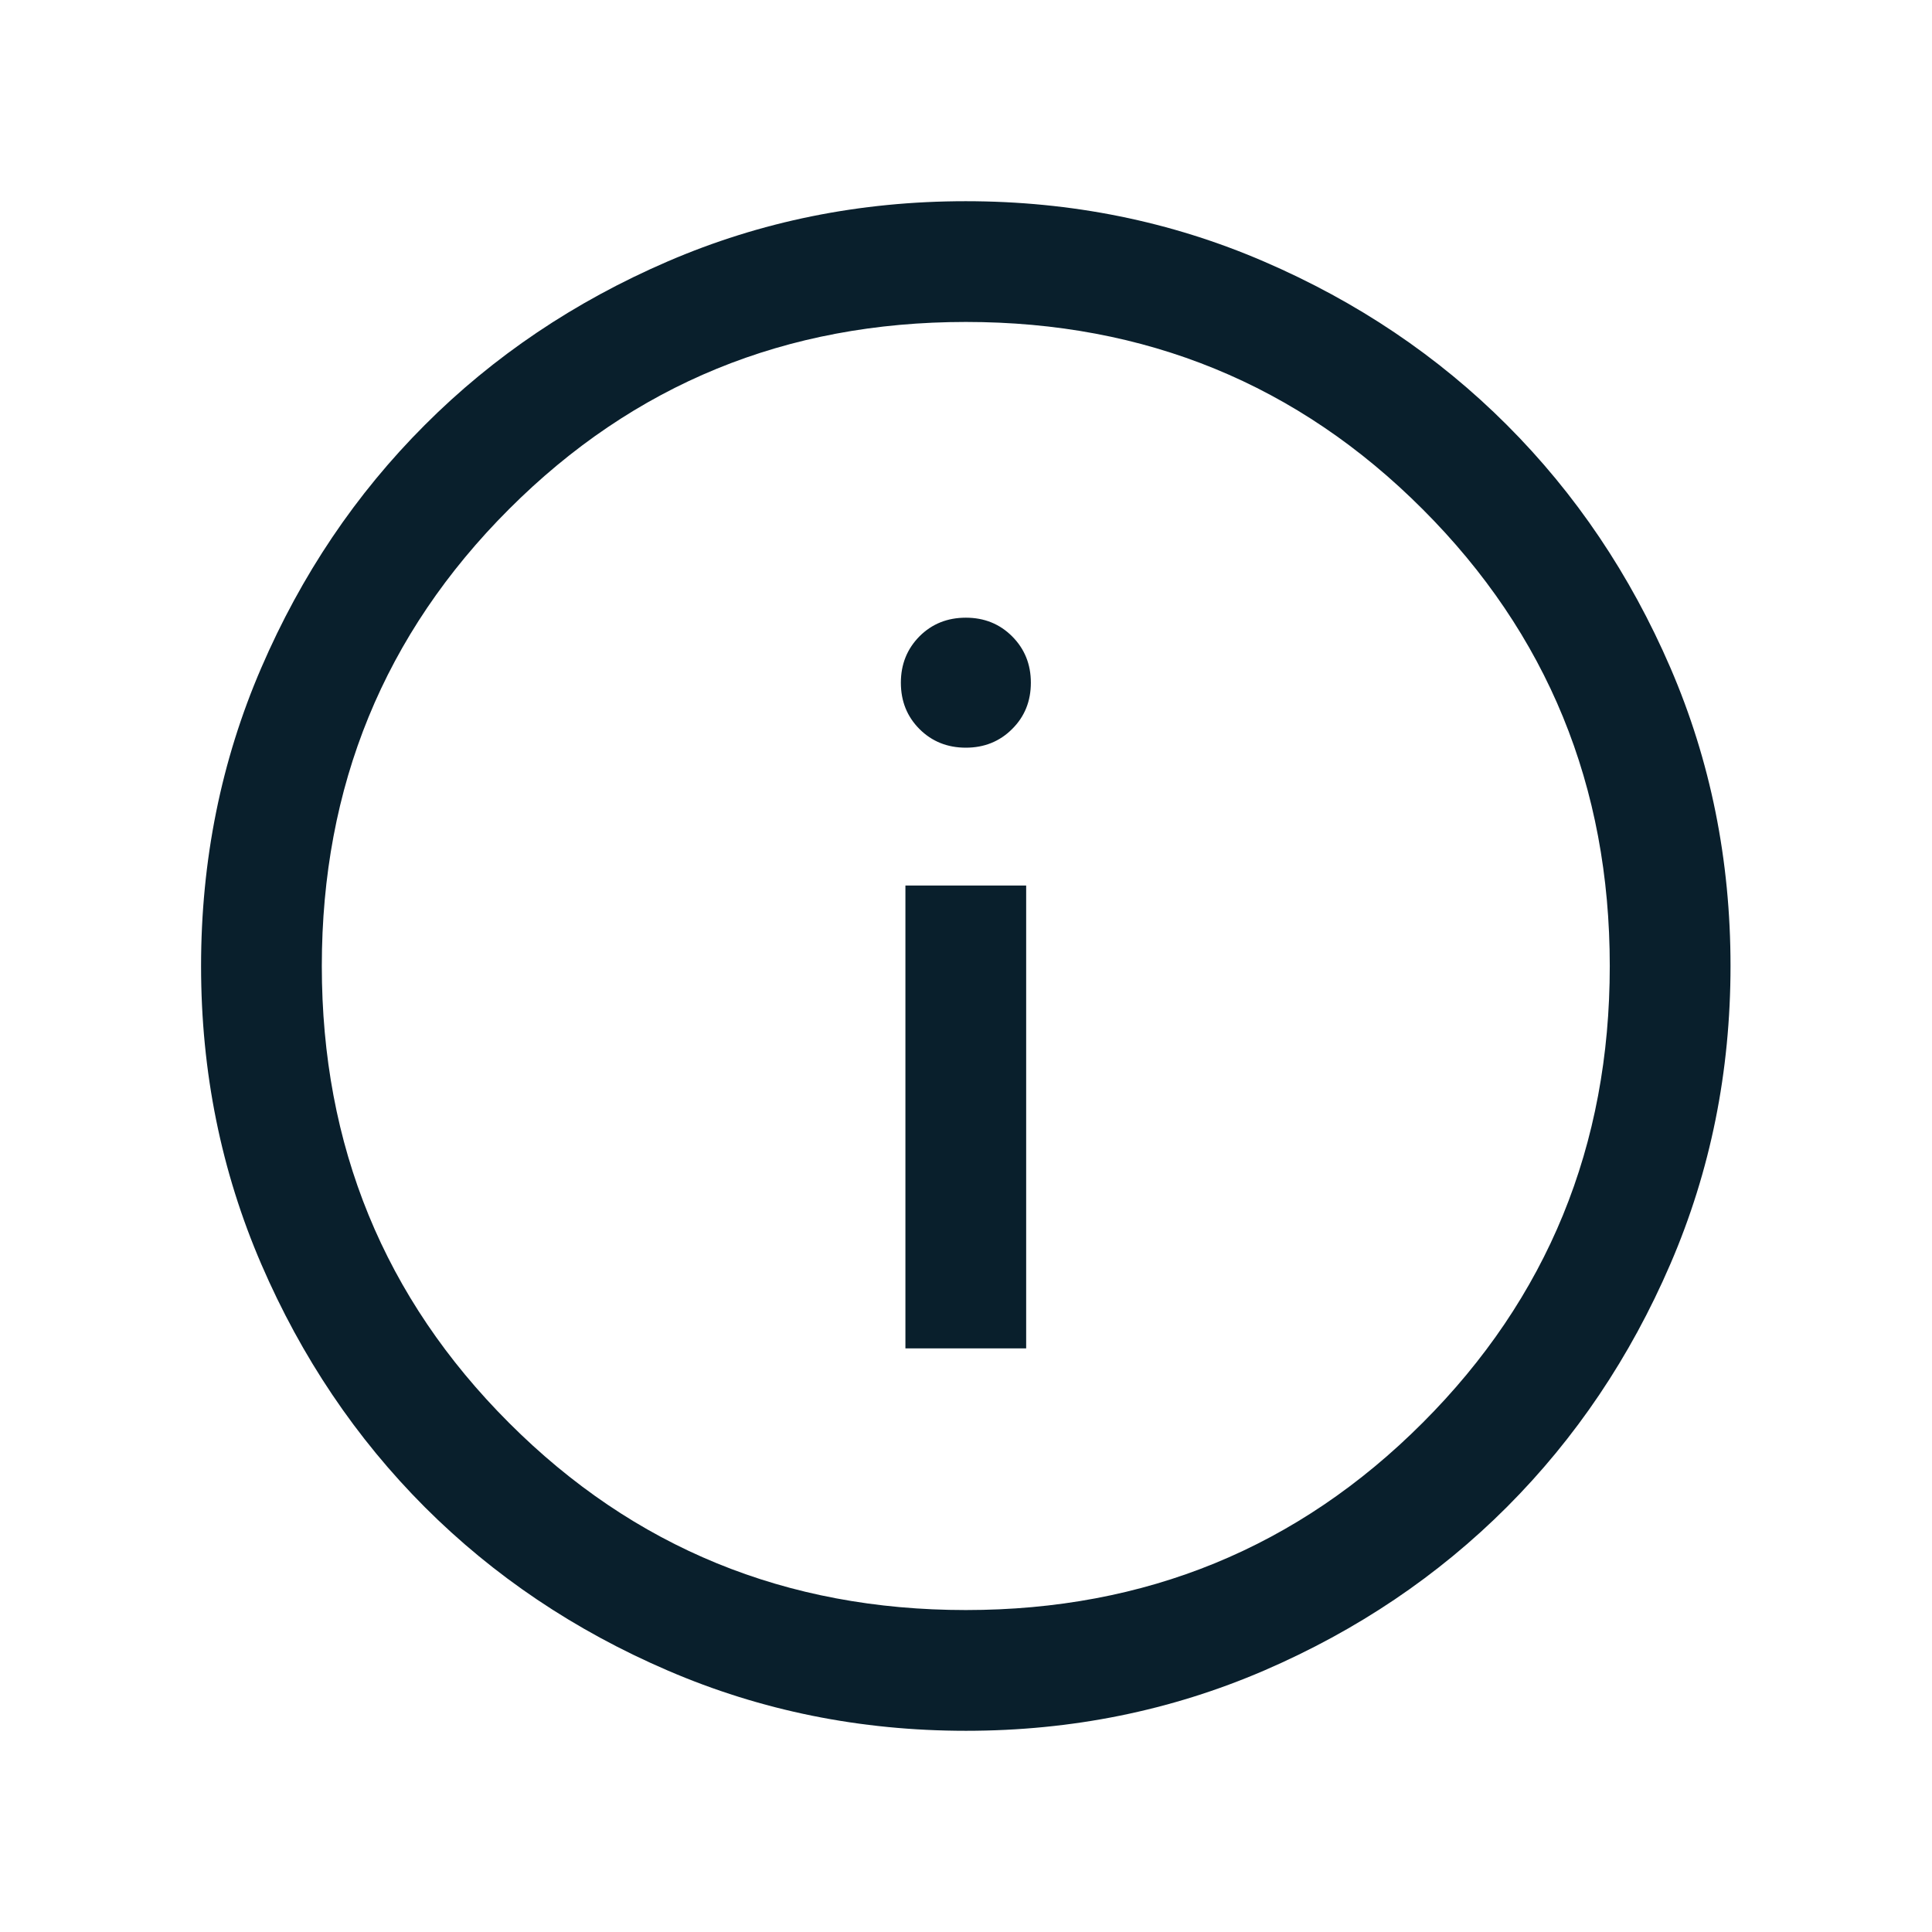 <svg width="14" height="14" viewBox="0 0 14 14" fill="none" xmlns="http://www.w3.org/2000/svg">
<mask id="mask0_290_638" style="mask-type:alpha" maskUnits="userSpaceOnUse" x="0" y="0" width="14" height="14">
<rect width="14" height="14" fill="#D9D9D9"/>
</mask>
<g mask="url(#mask0_290_638)">
<path d="M6.561 9.771H7.436V6.417H6.561V9.771ZM6.999 5.418C7.132 5.418 7.244 5.373 7.334 5.283C7.425 5.193 7.47 5.081 7.47 4.947C7.47 4.814 7.425 4.702 7.334 4.611C7.244 4.521 7.132 4.476 6.999 4.476C6.865 4.476 6.753 4.521 6.663 4.611C6.573 4.702 6.528 4.814 6.528 4.947C6.528 5.081 6.573 5.193 6.663 5.283C6.753 5.373 6.865 5.418 6.999 5.418ZM7 12.542C6.233 12.542 5.513 12.396 4.838 12.105C4.164 11.815 3.577 11.42 3.078 10.921C2.58 10.422 2.185 9.836 1.894 9.162C1.603 8.488 1.457 7.768 1.457 7.001C1.457 6.235 1.602 5.514 1.893 4.84C2.184 4.165 2.579 3.579 3.078 3.08C3.576 2.581 4.163 2.186 4.837 1.895C5.511 1.604 6.231 1.458 6.998 1.458C7.764 1.458 8.485 1.604 9.159 1.895C9.834 2.186 10.42 2.58 10.919 3.079C11.418 3.578 11.813 4.164 12.104 4.838C12.395 5.512 12.54 6.233 12.54 6.999C12.54 7.766 12.395 8.486 12.104 9.16C11.813 9.835 11.418 10.421 10.92 10.92C10.421 11.419 9.835 11.814 9.161 12.105C8.486 12.396 7.766 12.542 7 12.542ZM6.999 11.667C8.301 11.667 9.405 11.215 10.309 10.31C11.213 9.406 11.665 8.303 11.665 7C11.665 5.697 11.213 4.594 10.309 3.69C9.405 2.785 8.301 2.333 6.999 2.333C5.696 2.333 4.592 2.785 3.688 3.69C2.784 4.594 2.332 5.697 2.332 7C2.332 8.303 2.784 9.406 3.688 10.31C4.592 11.215 5.696 11.667 6.999 11.667Z" fill="#091F2C"/>
</g>
</svg>
